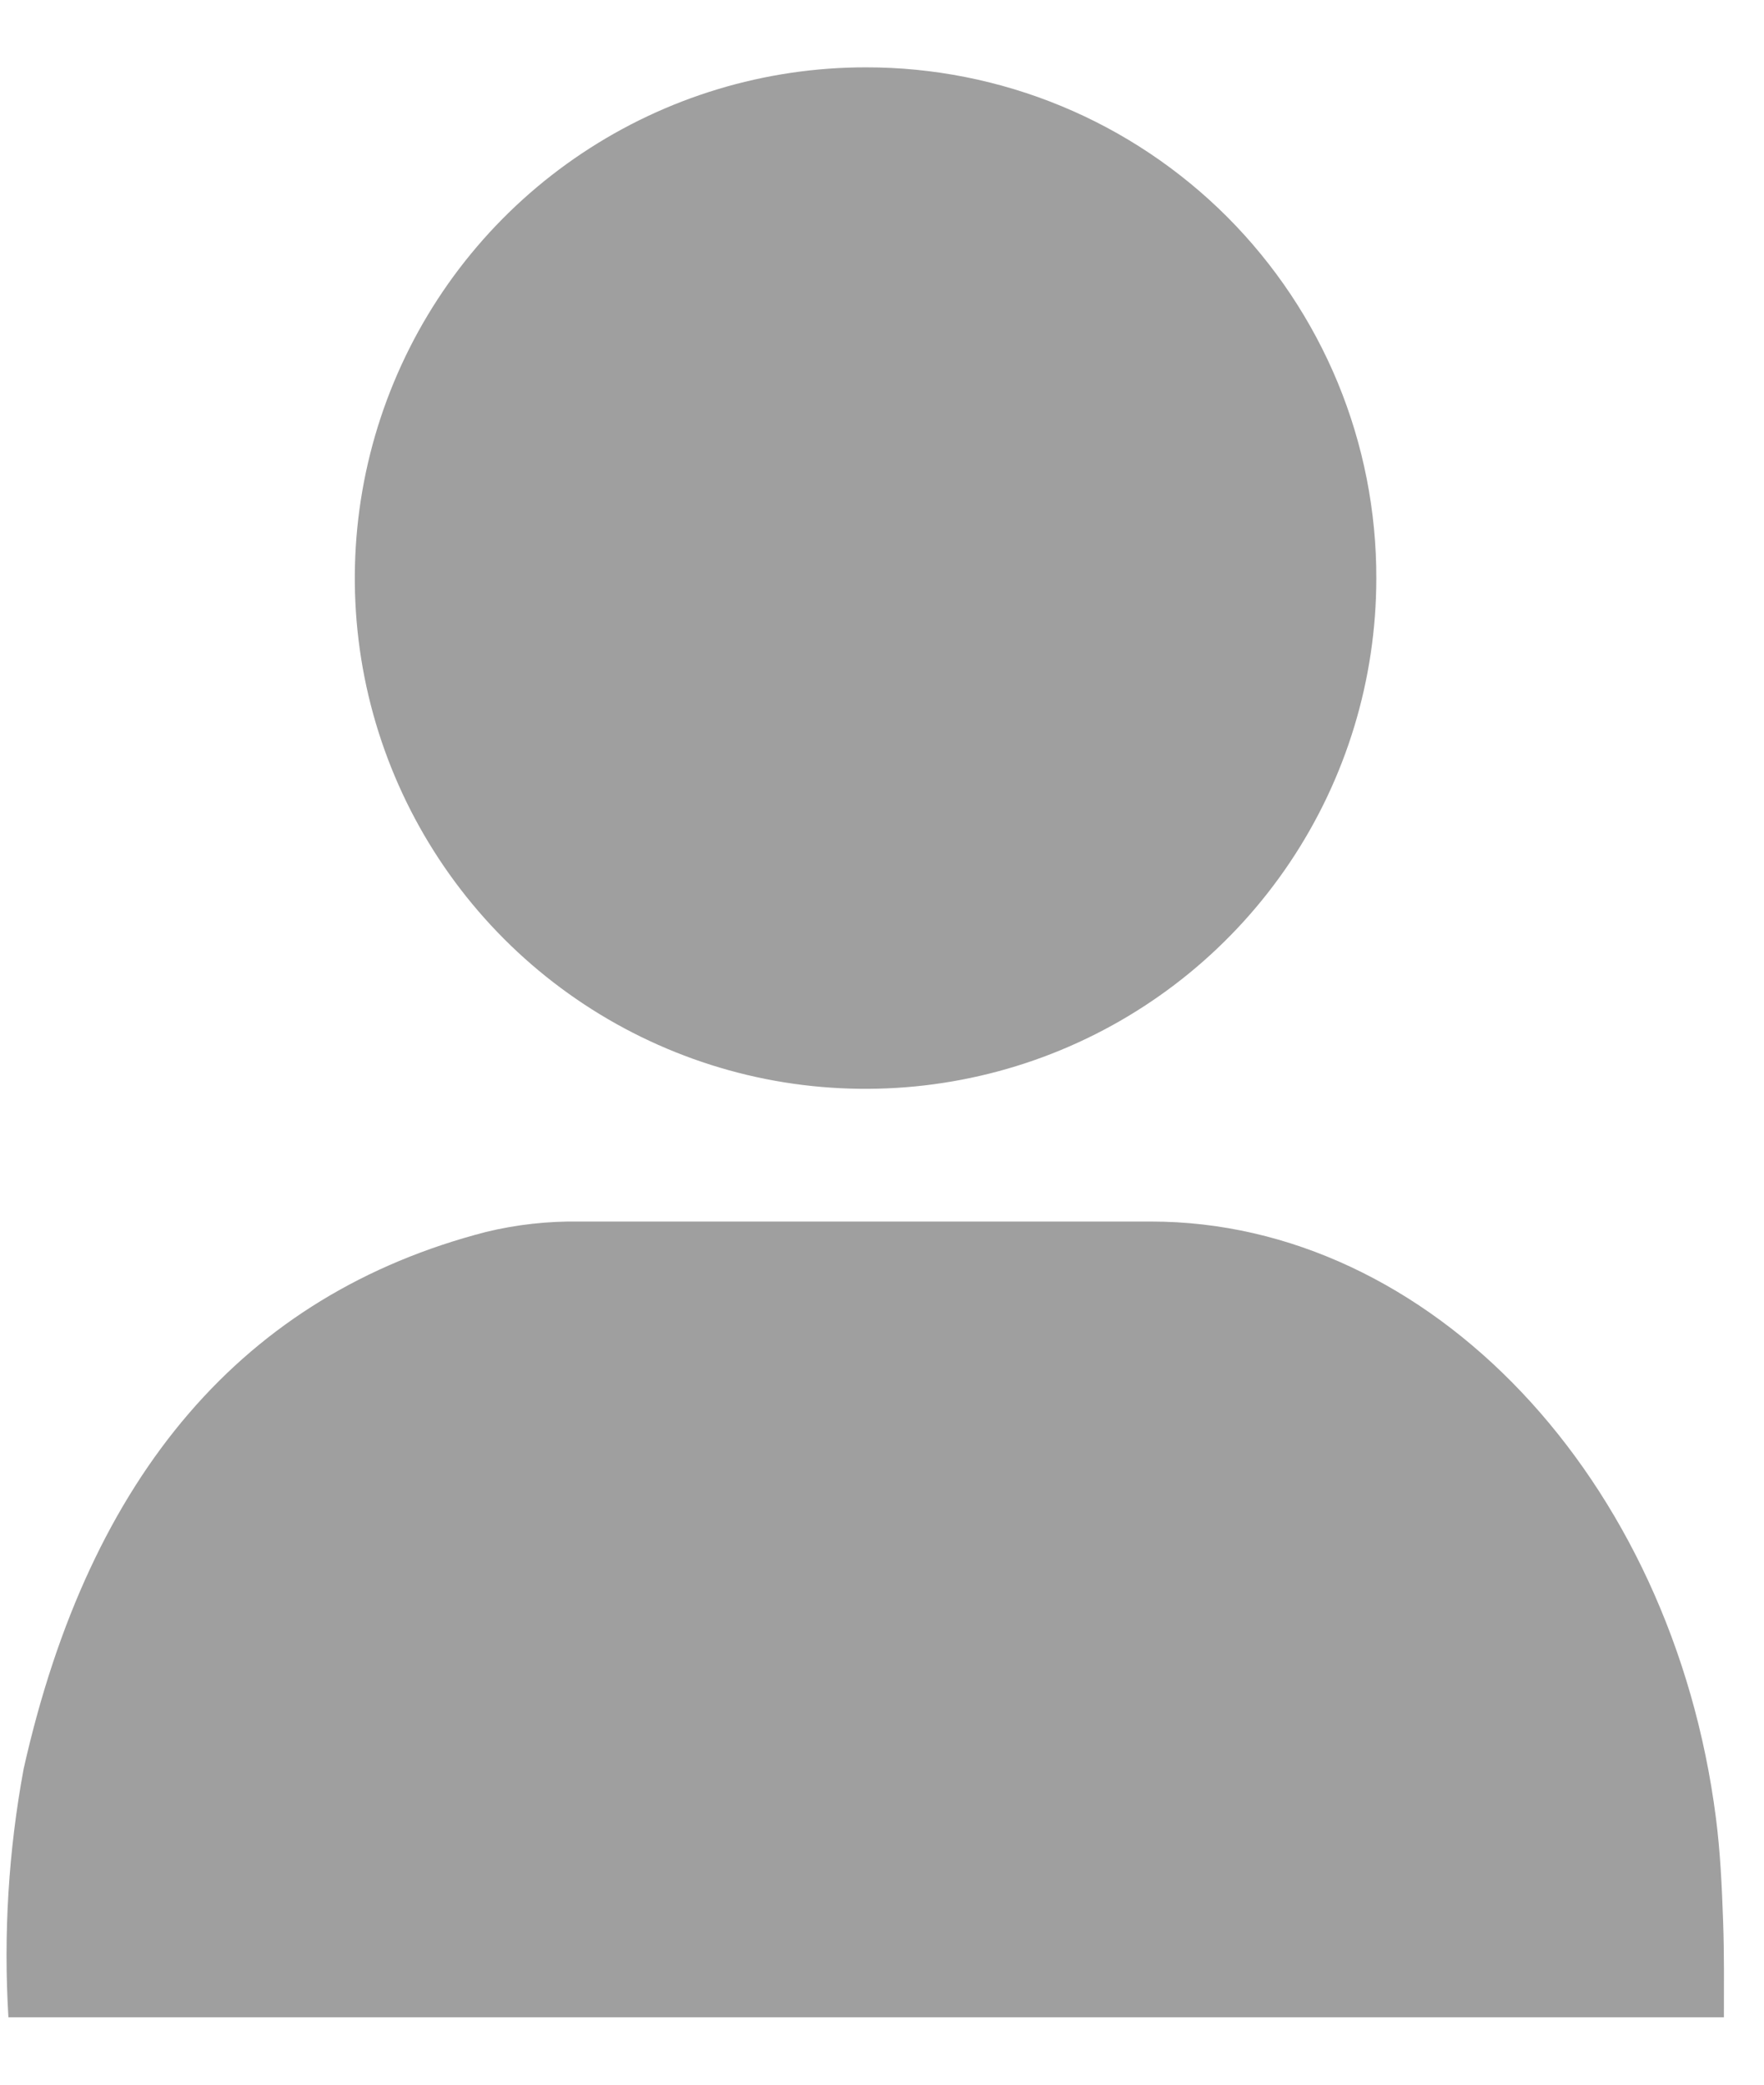 <svg width="22" height="26" viewBox="0 0 22 26" fill="none" xmlns="http://www.w3.org/2000/svg">
<path d="M21.5 25.16H0.105C0.042 24.123 0.106 23.082 0.295 22.06C1.12 18.385 3.045 16.145 6.06 15.365C6.443 15.272 6.836 15.229 7.23 15.235C9.607 15.235 11.982 15.235 14.355 15.235C17.83 15.235 20.855 18.43 21.4 22.67C21.455 23.095 21.475 23.53 21.49 23.96C21.505 24.39 21.5 24.745 21.5 25.16Z" fill="#9F9F9F"/>
<path d="M17.165 7.215C17.164 8.475 16.79 9.706 16.089 10.753C15.388 11.8 14.392 12.616 13.228 13.097C12.064 13.578 10.783 13.703 9.547 13.457C8.312 13.21 7.177 12.602 6.287 11.711C5.397 10.819 4.791 9.684 4.546 8.448C4.302 7.212 4.429 5.931 4.912 4.768C5.395 3.604 6.212 2.61 7.26 1.911C8.308 1.212 9.54 0.839 10.8 0.84C11.637 0.839 12.466 1.004 13.239 1.324C14.012 1.644 14.714 2.114 15.306 2.706C15.897 3.299 16.366 4.002 16.685 4.775C17.004 5.549 17.167 6.378 17.165 7.215Z" fill="#9F9F9F"/>
</svg>
